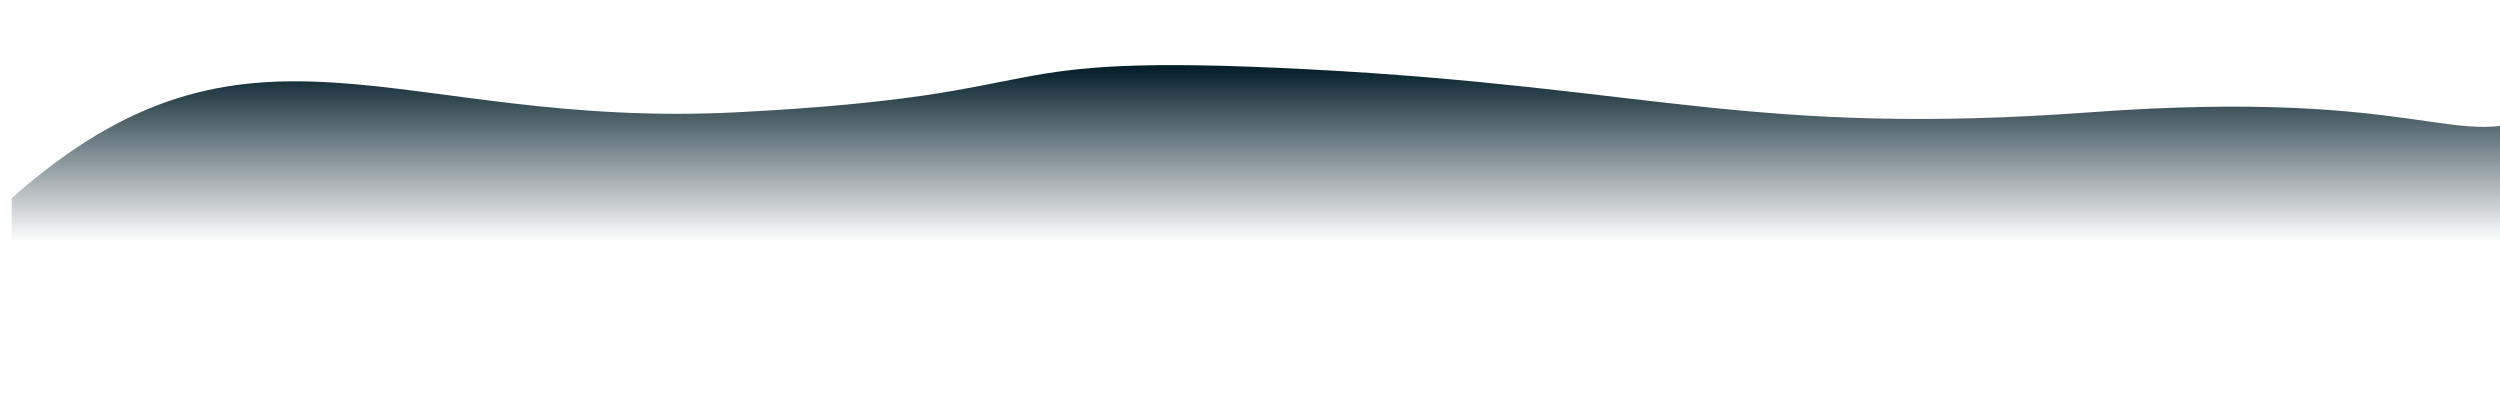 <svg width="768" height="128" viewBox="0 0 768 128" fill="none" xmlns="http://www.w3.org/2000/svg">
<g filter="url(#filter0_i_173_2138)">
<path d="M216.654 14.481C111.429 19.923 66.818 -23.938 -6.4 40.863V127.594H277.6H819.6C812.465 85.493 792.874 3.928 771.589 14.481C744.982 27.672 736.18 6.896 632.355 14.481C528.53 22.066 497.122 6.731 391.896 1.29C286.671 -4.151 321.88 9.04 216.654 14.481Z" fill="url(#paint0_linear_173_2138)"/>
</g>
<defs>
<filter id="filter0_i_173_2138" x="-6.4" y="0" width="836" height="147.594" filterUnits="userSpaceOnUse" color-interpolation-filters="sRGB">
<feFlood flood-opacity="0" result="BackgroundImageFix"/>
<feBlend mode="normal" in="SourceGraphic" in2="BackgroundImageFix" result="shape"/>
<feColorMatrix in="SourceAlpha" type="matrix" values="0 0 0 0 0 0 0 0 0 0 0 0 0 0 0 0 0 0 127 0" result="hardAlpha"/>
<feOffset dx="10" dy="20"/>
<feGaussianBlur stdDeviation="15"/>
<feComposite in2="hardAlpha" operator="arithmetic" k2="-1" k3="1"/>
<feColorMatrix type="matrix" values="0 0 0 0 0 0 0 0 0 0.023 0 0 0 0 0.033 0 0 0 0.4 0"/>
<feBlend mode="normal" in2="shape" result="effect1_innerShadow_173_2138"/>
</filter>
<linearGradient id="paint0_linear_173_2138" x1="412.19" y1="3.17171e-08" x2="412.19" y2="137.772" gradientUnits="userSpaceOnUse">
<stop stop-color="#001C27"/>
<stop offset="0.394" stop-color="#001C27" stop-opacity="0"/>
</linearGradient>
</defs>
</svg>
